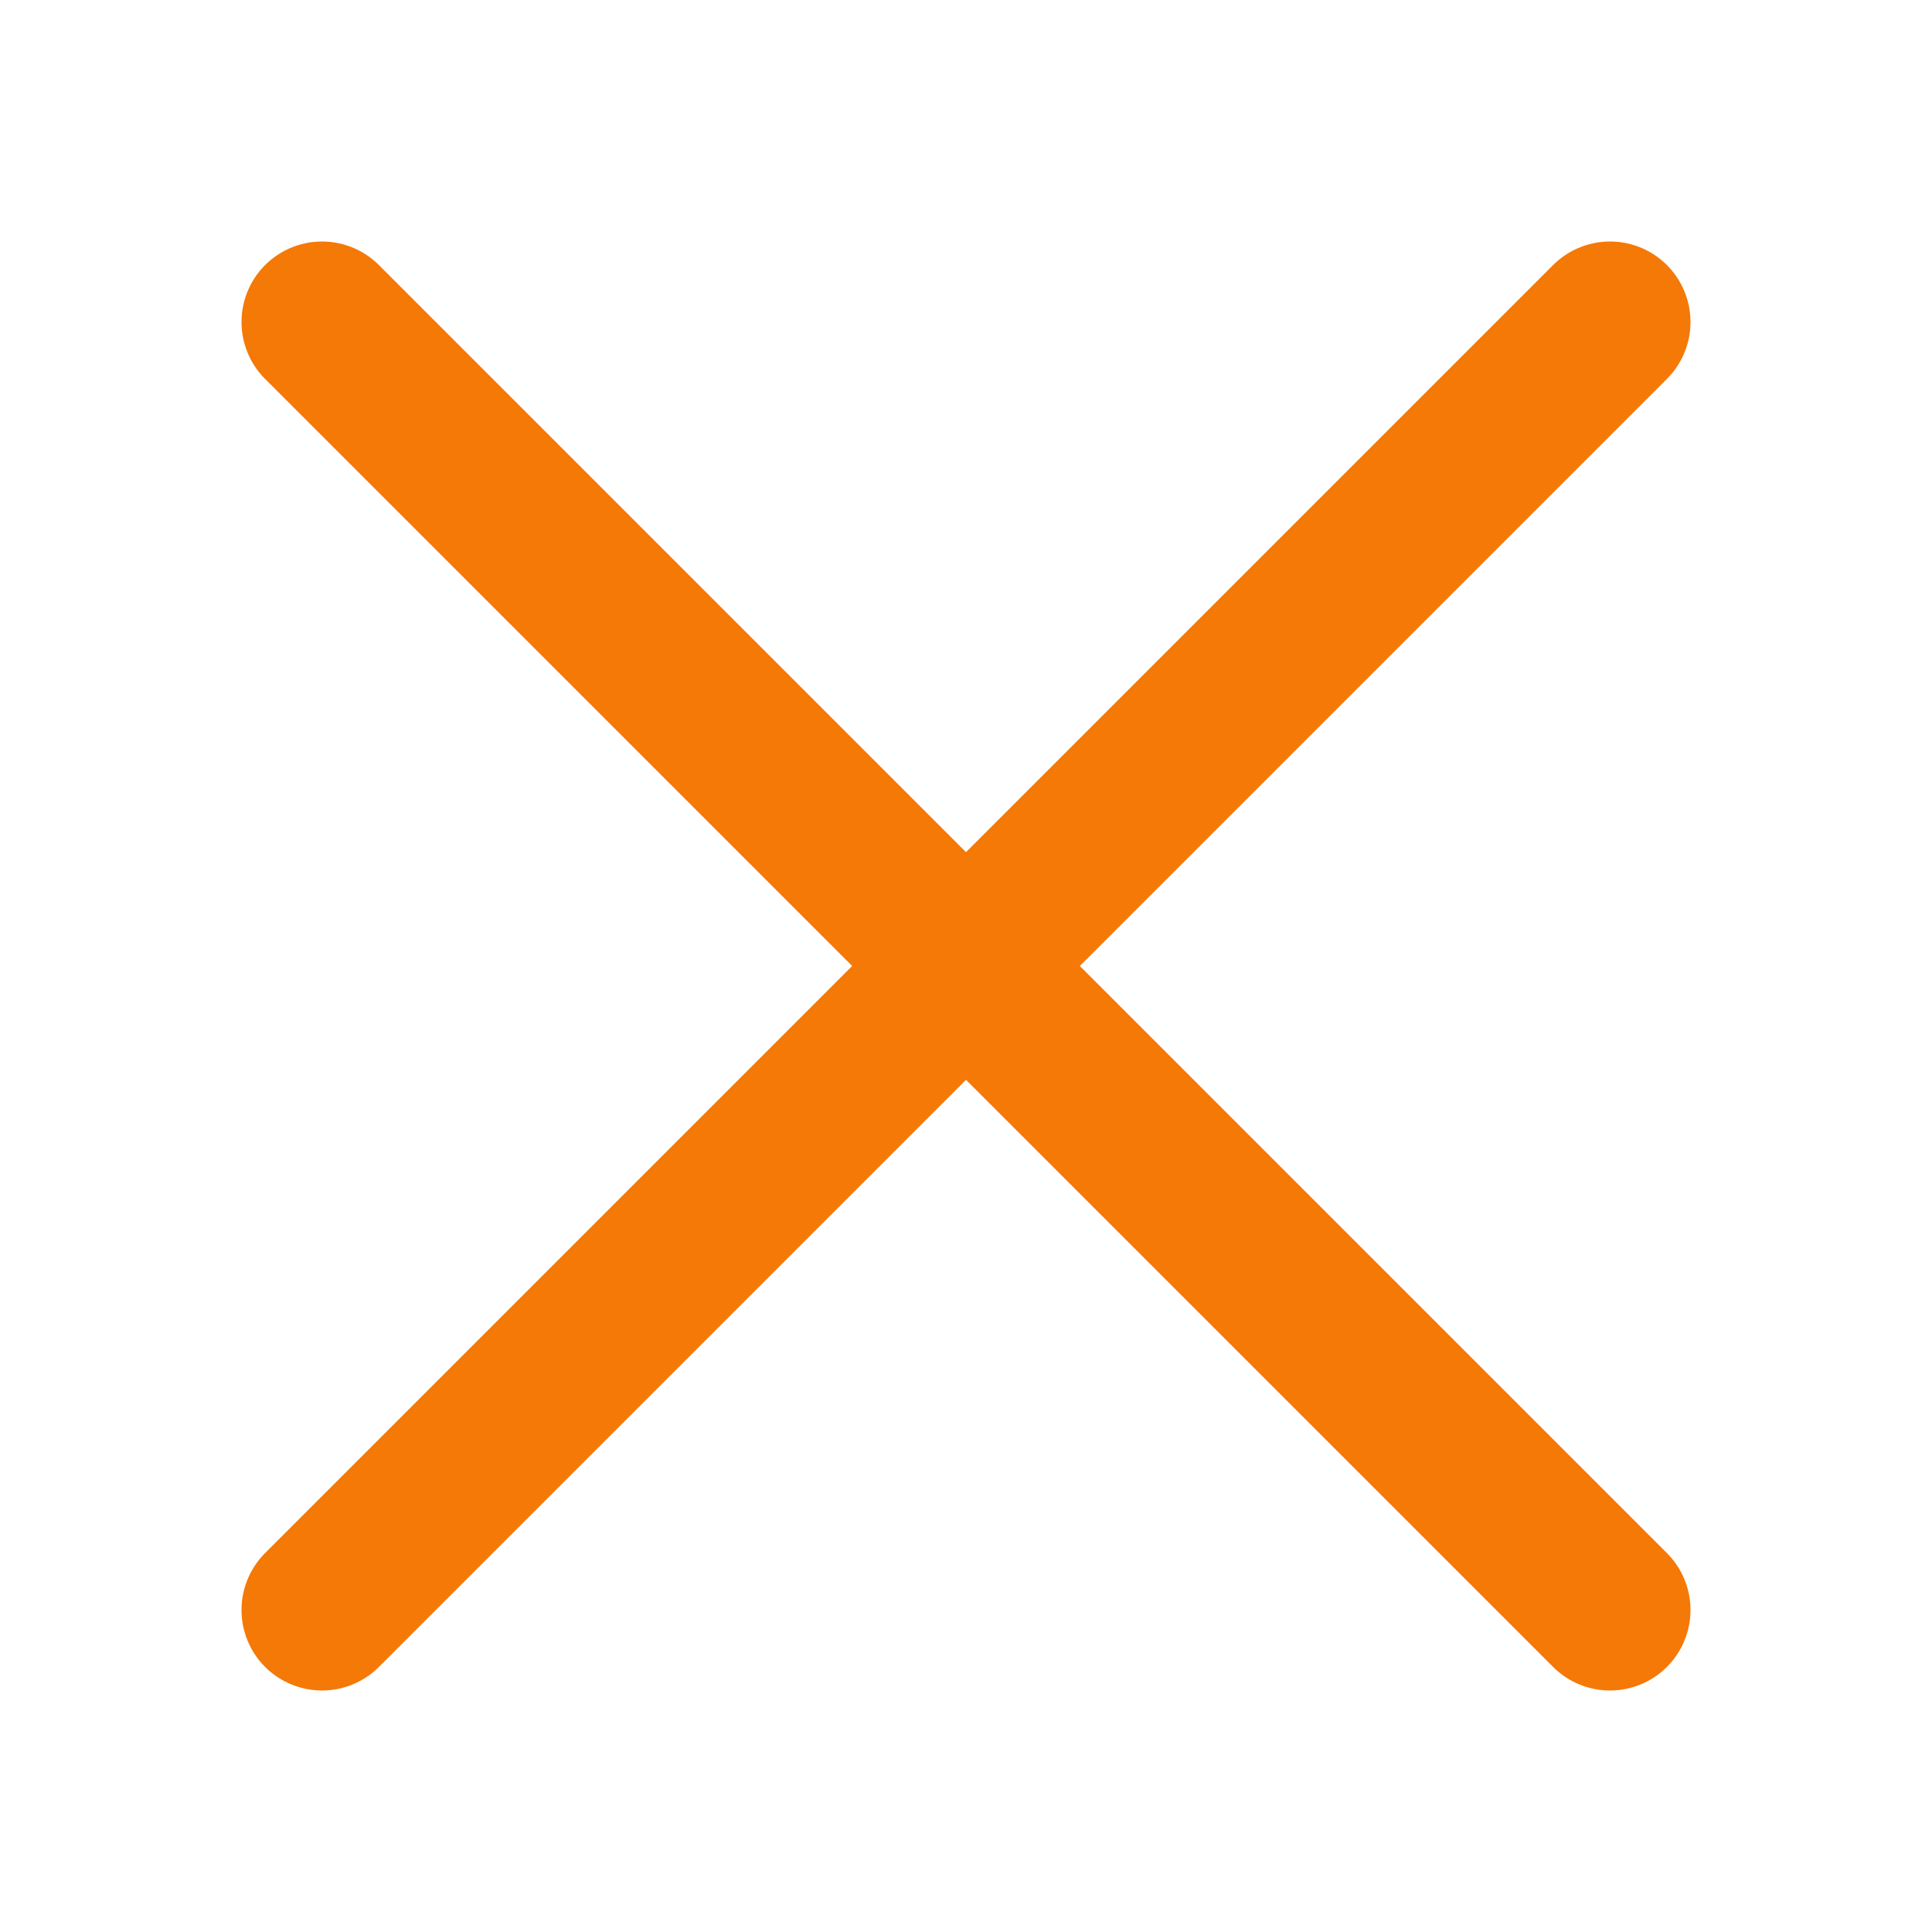 <svg width="48" height="48" viewBox="0 0 48 48" fill="none" xmlns="http://www.w3.org/2000/svg">
<path d="M8 8L40 40M8 40L40 8" stroke="#F57906" stroke-width="4" stroke-linecap="round" stroke-linejoin="round"/>
</svg>

